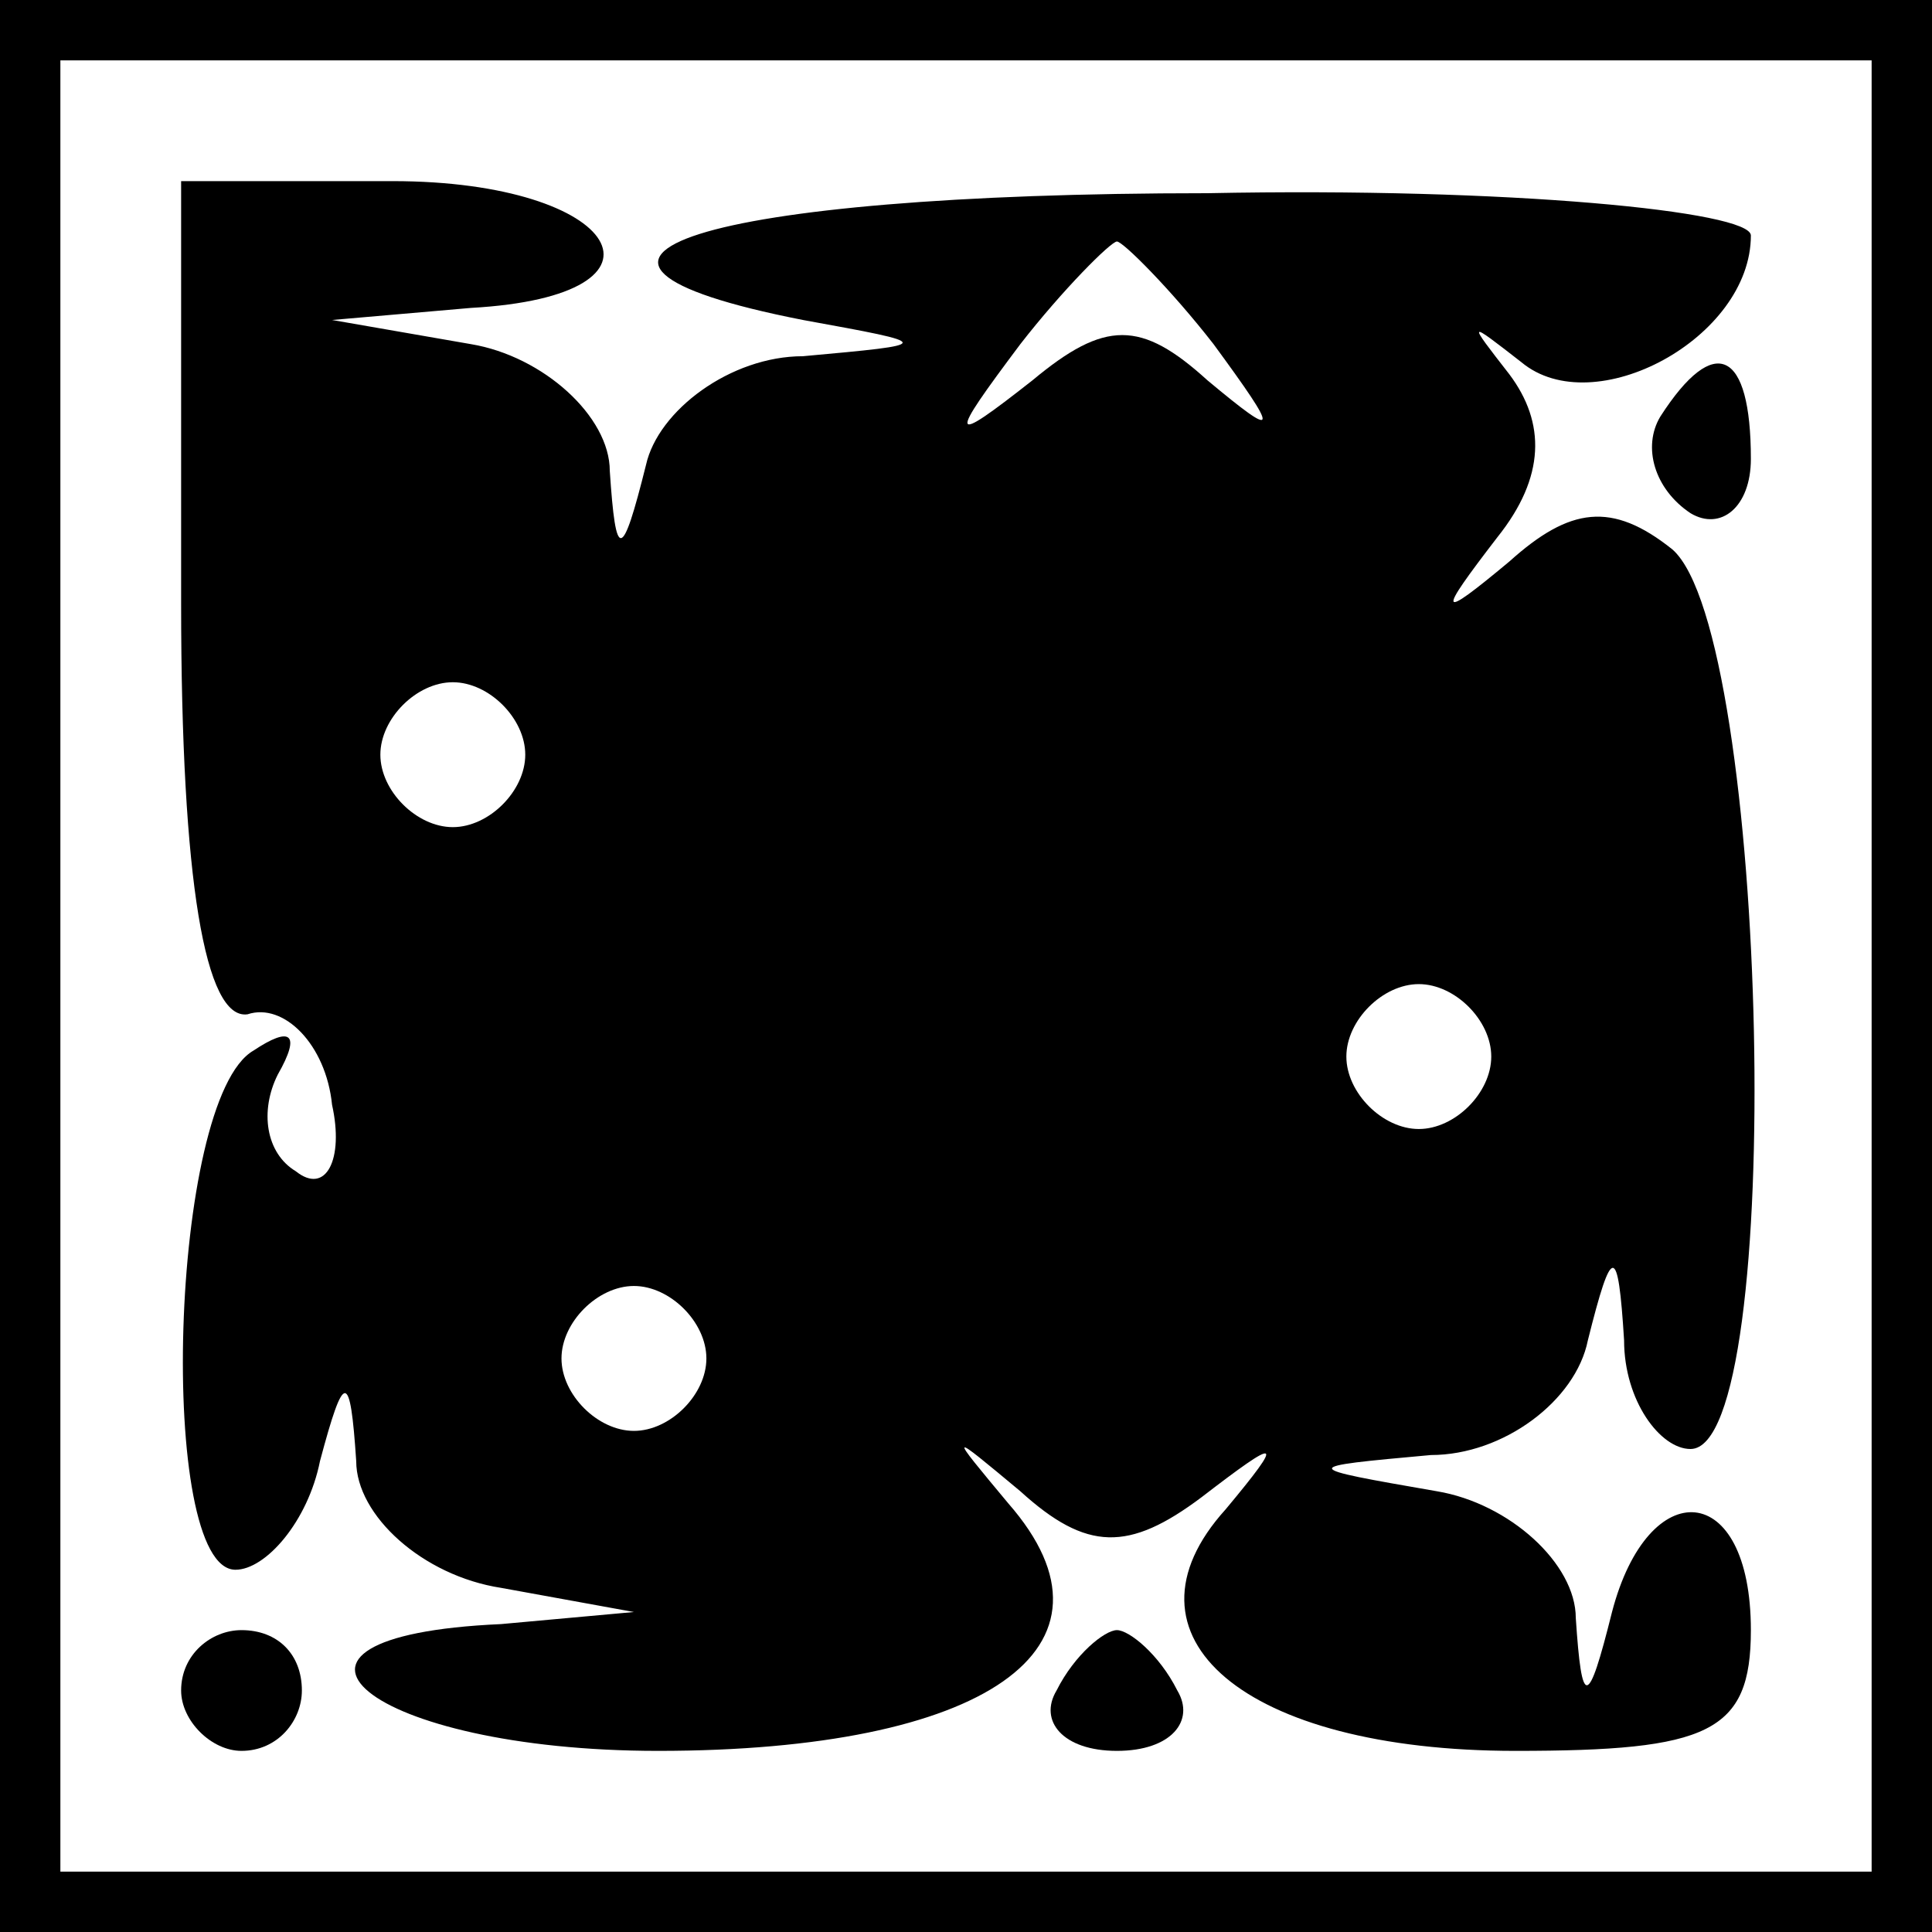 <?xml version="1.0" standalone="no"?>
<!DOCTYPE svg PUBLIC "-//W3C//DTD SVG 20010904//EN"
 "http://www.w3.org/TR/2001/REC-SVG-20010904/DTD/svg10.dtd">
<svg version="1.0" xmlns="http://www.w3.org/2000/svg"
 width="32pt" height="32pt" viewBox="0 0 32 32"
 preserveAspectRatio="xMidYMid meet">
<rect x="0" y="0" width="32" height="32" fill="#808080" stroke="none"/>
<g transform="translate(0,32) scale(0.1,-0.1)"
fill="#000000" stroke="none">
<path fill="#000000" stroke="none" d="M0 160 l0 -160 160 0 160 0 0 160 0
160 -160 0 -160 0 0 -160z"/>
<path fill="#ffffff" stroke="none" d="M310 160 l0 -150 -150 0 -150 0 0 150
0 150 150 0 150 0 0 -150z"/>
<path fill="#000000" stroke="none" d="M30 220 c0 -46 4 -69 11 -68 6 2 13 -5
14 -15 2 -9 -1 -15 -6 -11 -5 3 -6 10 -3 16 4 7 2 8 -4 4 -14 -8 -16 -86 -3
-86 5 0 12 8 14 18 4 15 5 15 6 0 0 -9 11 -19 24 -21 l22 -4 -22 -2 c-45 -2
-22 -21 26 -21 54 0 79 17 58 41 -10 12 -10 12 2 2 11 -10 18 -10 30 -1 13 10
14 10 4 -2 -19 -21 3 -40 48 -40 32 0 39 3 39 20 0 25 -17 26 -23 3 -4 -16 -5
-16 -6 -1 0 9 -11 19 -23 21 -23 4 -23 4 -1 6 12 0 24 9 26 19 4 16 5 16 6 0
0 -10 6 -18 11 -18 16 0 13 135 -3 149 -10 8 -17 7 -27 -2 -12 -10 -12 -9 -2
4 8 10 8 19 2 27 -7 9 -7 9 2 2 12 -10 38 4 38 21 0 4 -40 8 -90 7 -84 0 -118
-11 -67 -21 22 -4 22 -4 0 -6 -12 0 -24 -9 -26 -18 -4 -16 -5 -16 -6 -1 0 9
-11 19 -23 21 l-23 4 23 2 c36 2 25 21 -13 21 l-35 0 0 -70z"/>
<path fill="#ffffff" stroke="none" d="M201 263 c11 -15 11 -16 -1 -6 -11 10
-17 10 -29 0 -14 -11 -14 -10 -2 6 7 9 15 17 16 17 1 0 9 -8 16 -17z"/>
<path fill="#ffffff" stroke="none" d="M87 195 c0 -6 -6 -12 -12 -12 -6 0 -12
6 -12 12 0 6 6 12 12 12 6 0 12 -6 12 -12z"/>
<path fill="#ffffff" stroke="none" d="M247 145 c0 -6 -6 -12 -12 -12 -6 0
-12 6 -12 12 0 6 6 12 12 12 6 0 12 -6 12 -12z"/>
<path fill="#ffffff" stroke="none" d="M117 95 c0 -6 -6 -12 -12 -12 -6 0 -12
6 -12 12 0 6 6 12 12 12 6 0 12 -6 12 -12z"/>
<path fill="#000000" stroke="none" d="M275 251 c-3 -5 -1 -12 5 -16 5 -3 10
1 10 9 0 18 -6 21 -15 7z"/>
<path fill="#000000" stroke="none" d="M30 40 c0 -5 5 -10 10 -10 6 0 10 5 10
10 0 6 -4 10 -10 10 -5 0 -10 -4 -10 -10z"/>
<path fill="#000000" stroke="none" d="M175 40 c-3 -5 1 -10 10 -10 9 0 13 5
10 10 -3 6 -8 10 -10 10 -2 0 -7 -4 -10 -10z"/>
</g>
</svg>
